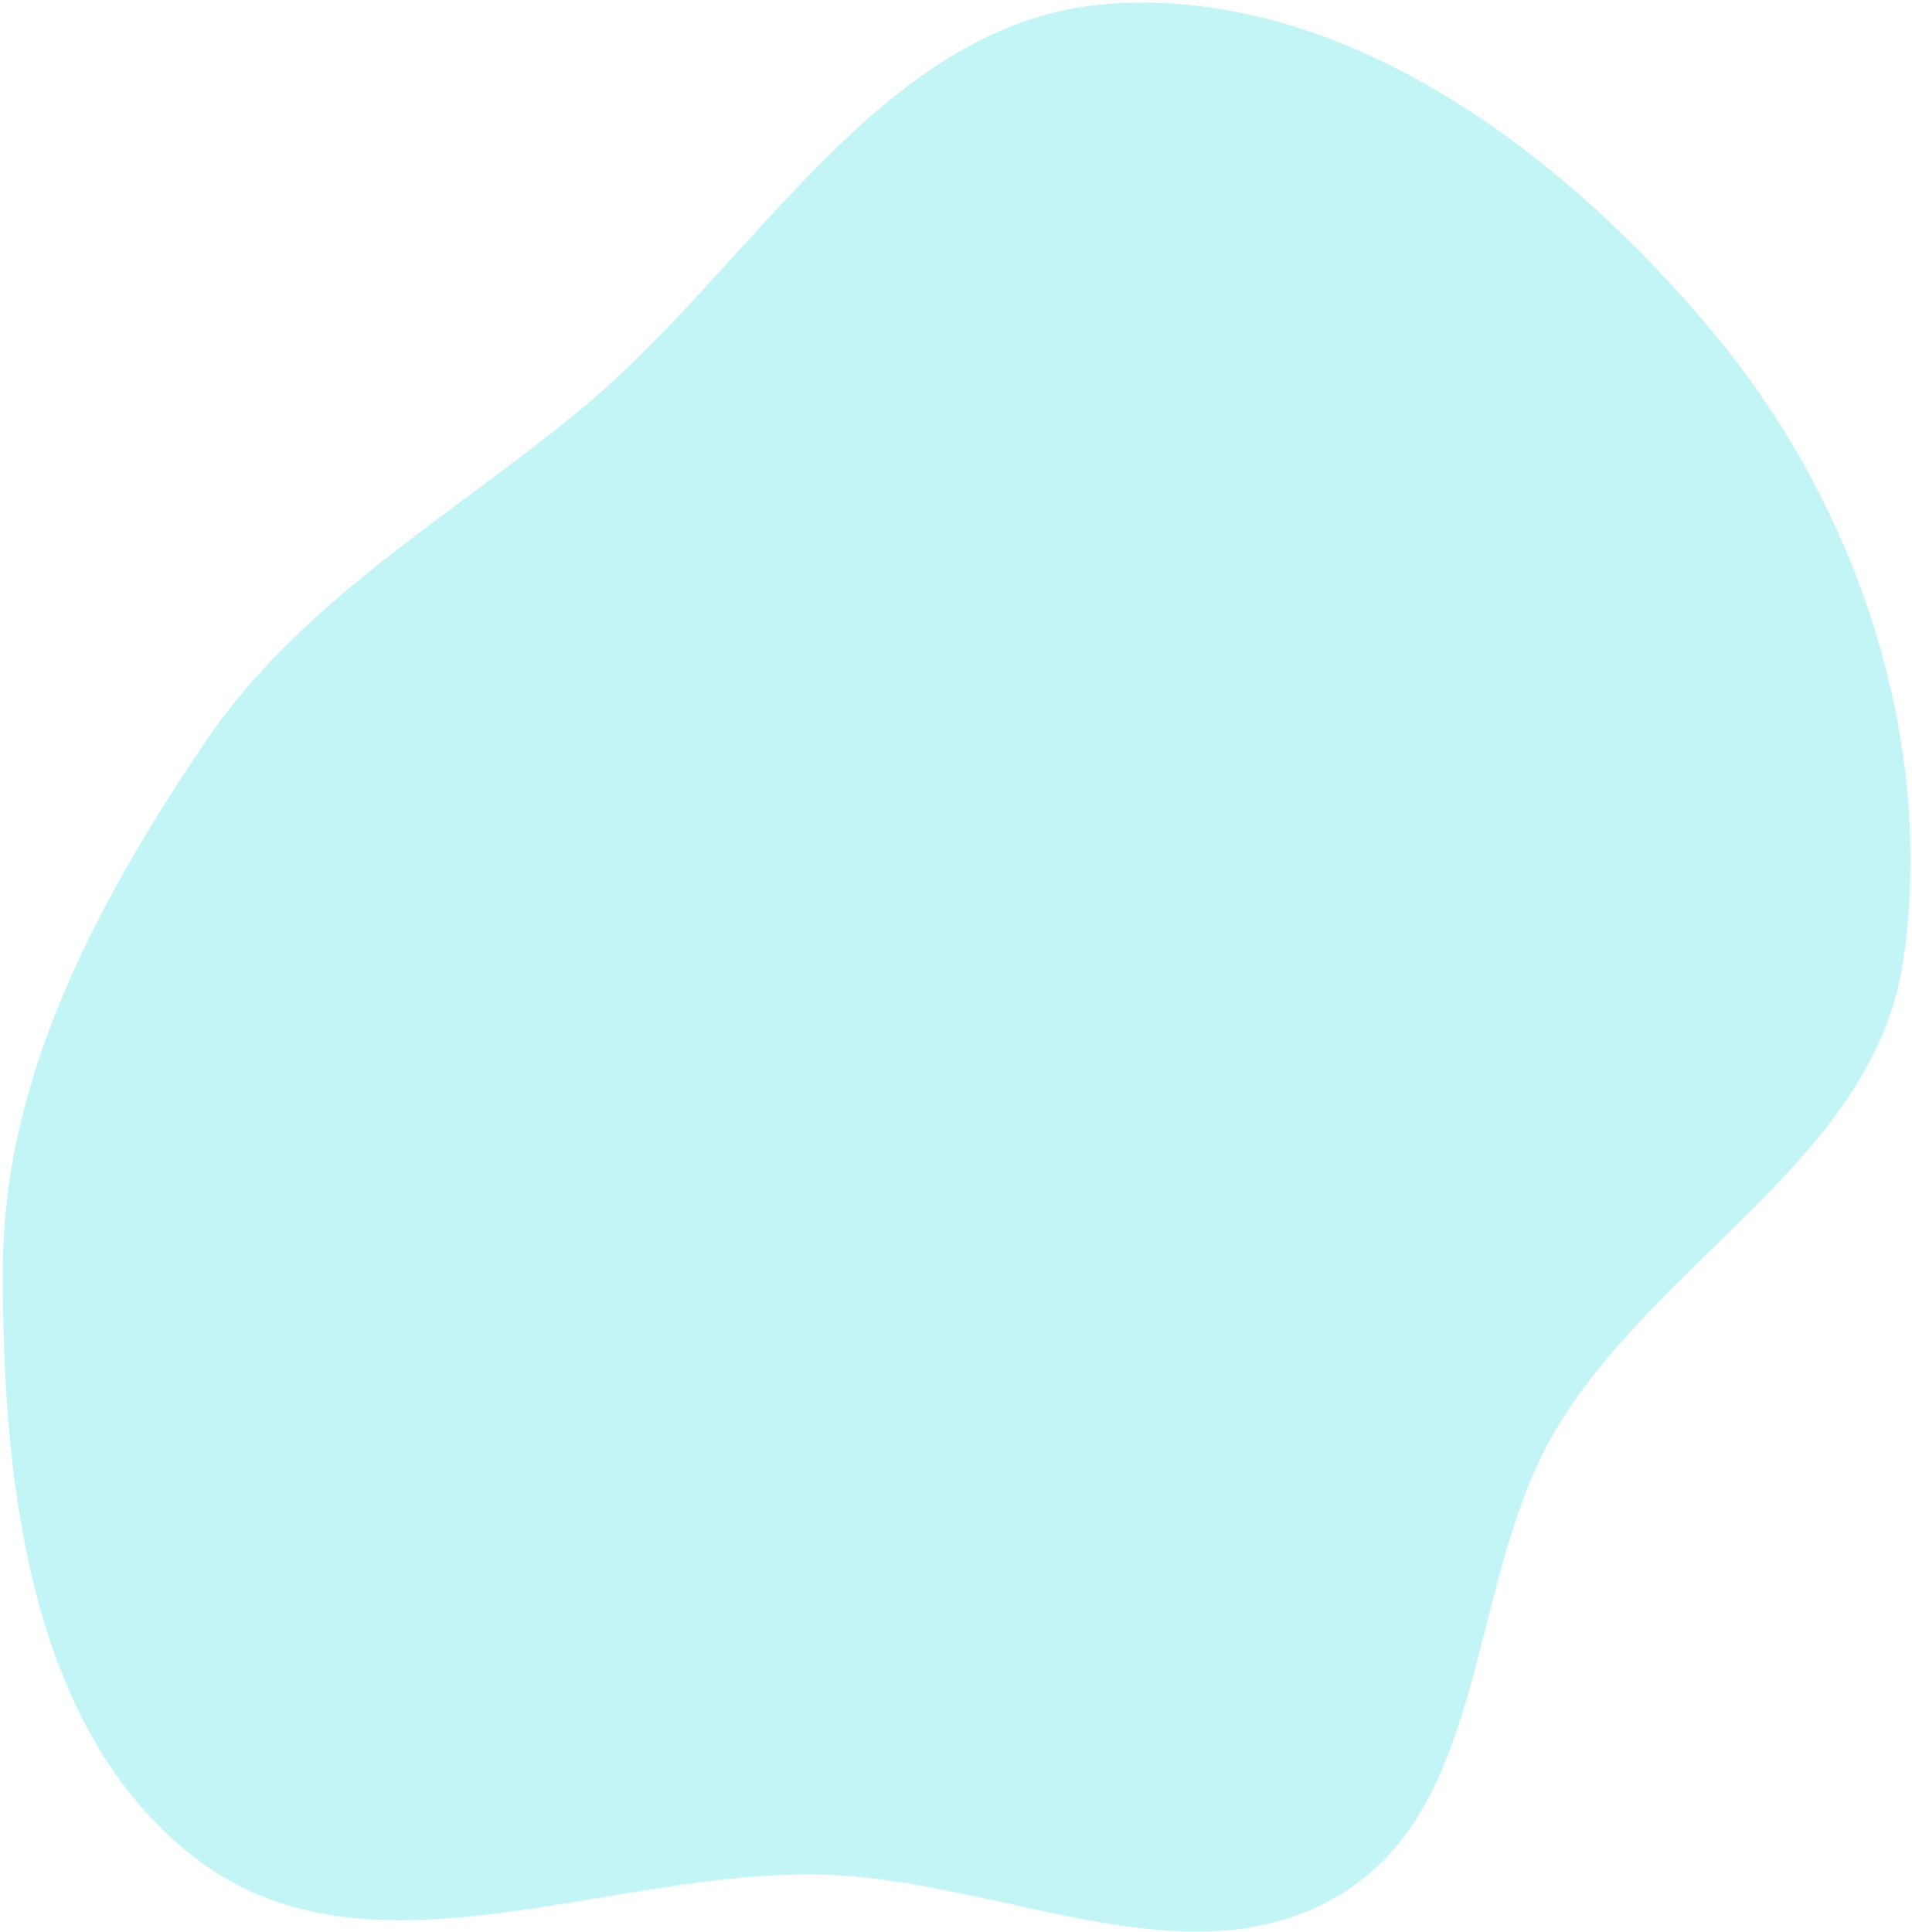 <svg width="490" height="495" viewBox="0 0 490 495" fill="none" xmlns="http://www.w3.org/2000/svg">
<path fill-rule="evenodd" clip-rule="evenodd" d="M399.045 365.84C375.814 404.426 382.088 461.993 343.619 485.433C304.917 509.016 256.351 481.68 211.033 480.402C156.528 478.865 95.373 509.566 51.49 477.193C7.427 444.687 0.625 379.979 0.717 325.249C0.8 276.145 24.641 231.799 51.974 191.012C76.372 154.605 113.868 133.487 147.81 105.755C193.412 68.497 225.845 4.976 284.615 0.94C344.797 -3.192 400.986 39.292 439.496 85.728C476.005 129.75 495.972 189.363 487.801 245.941C480.516 296.392 425.335 322.171 399.045 365.84Z" fill="#83EAEB" fill-opacity="0.48"/>
</svg>
